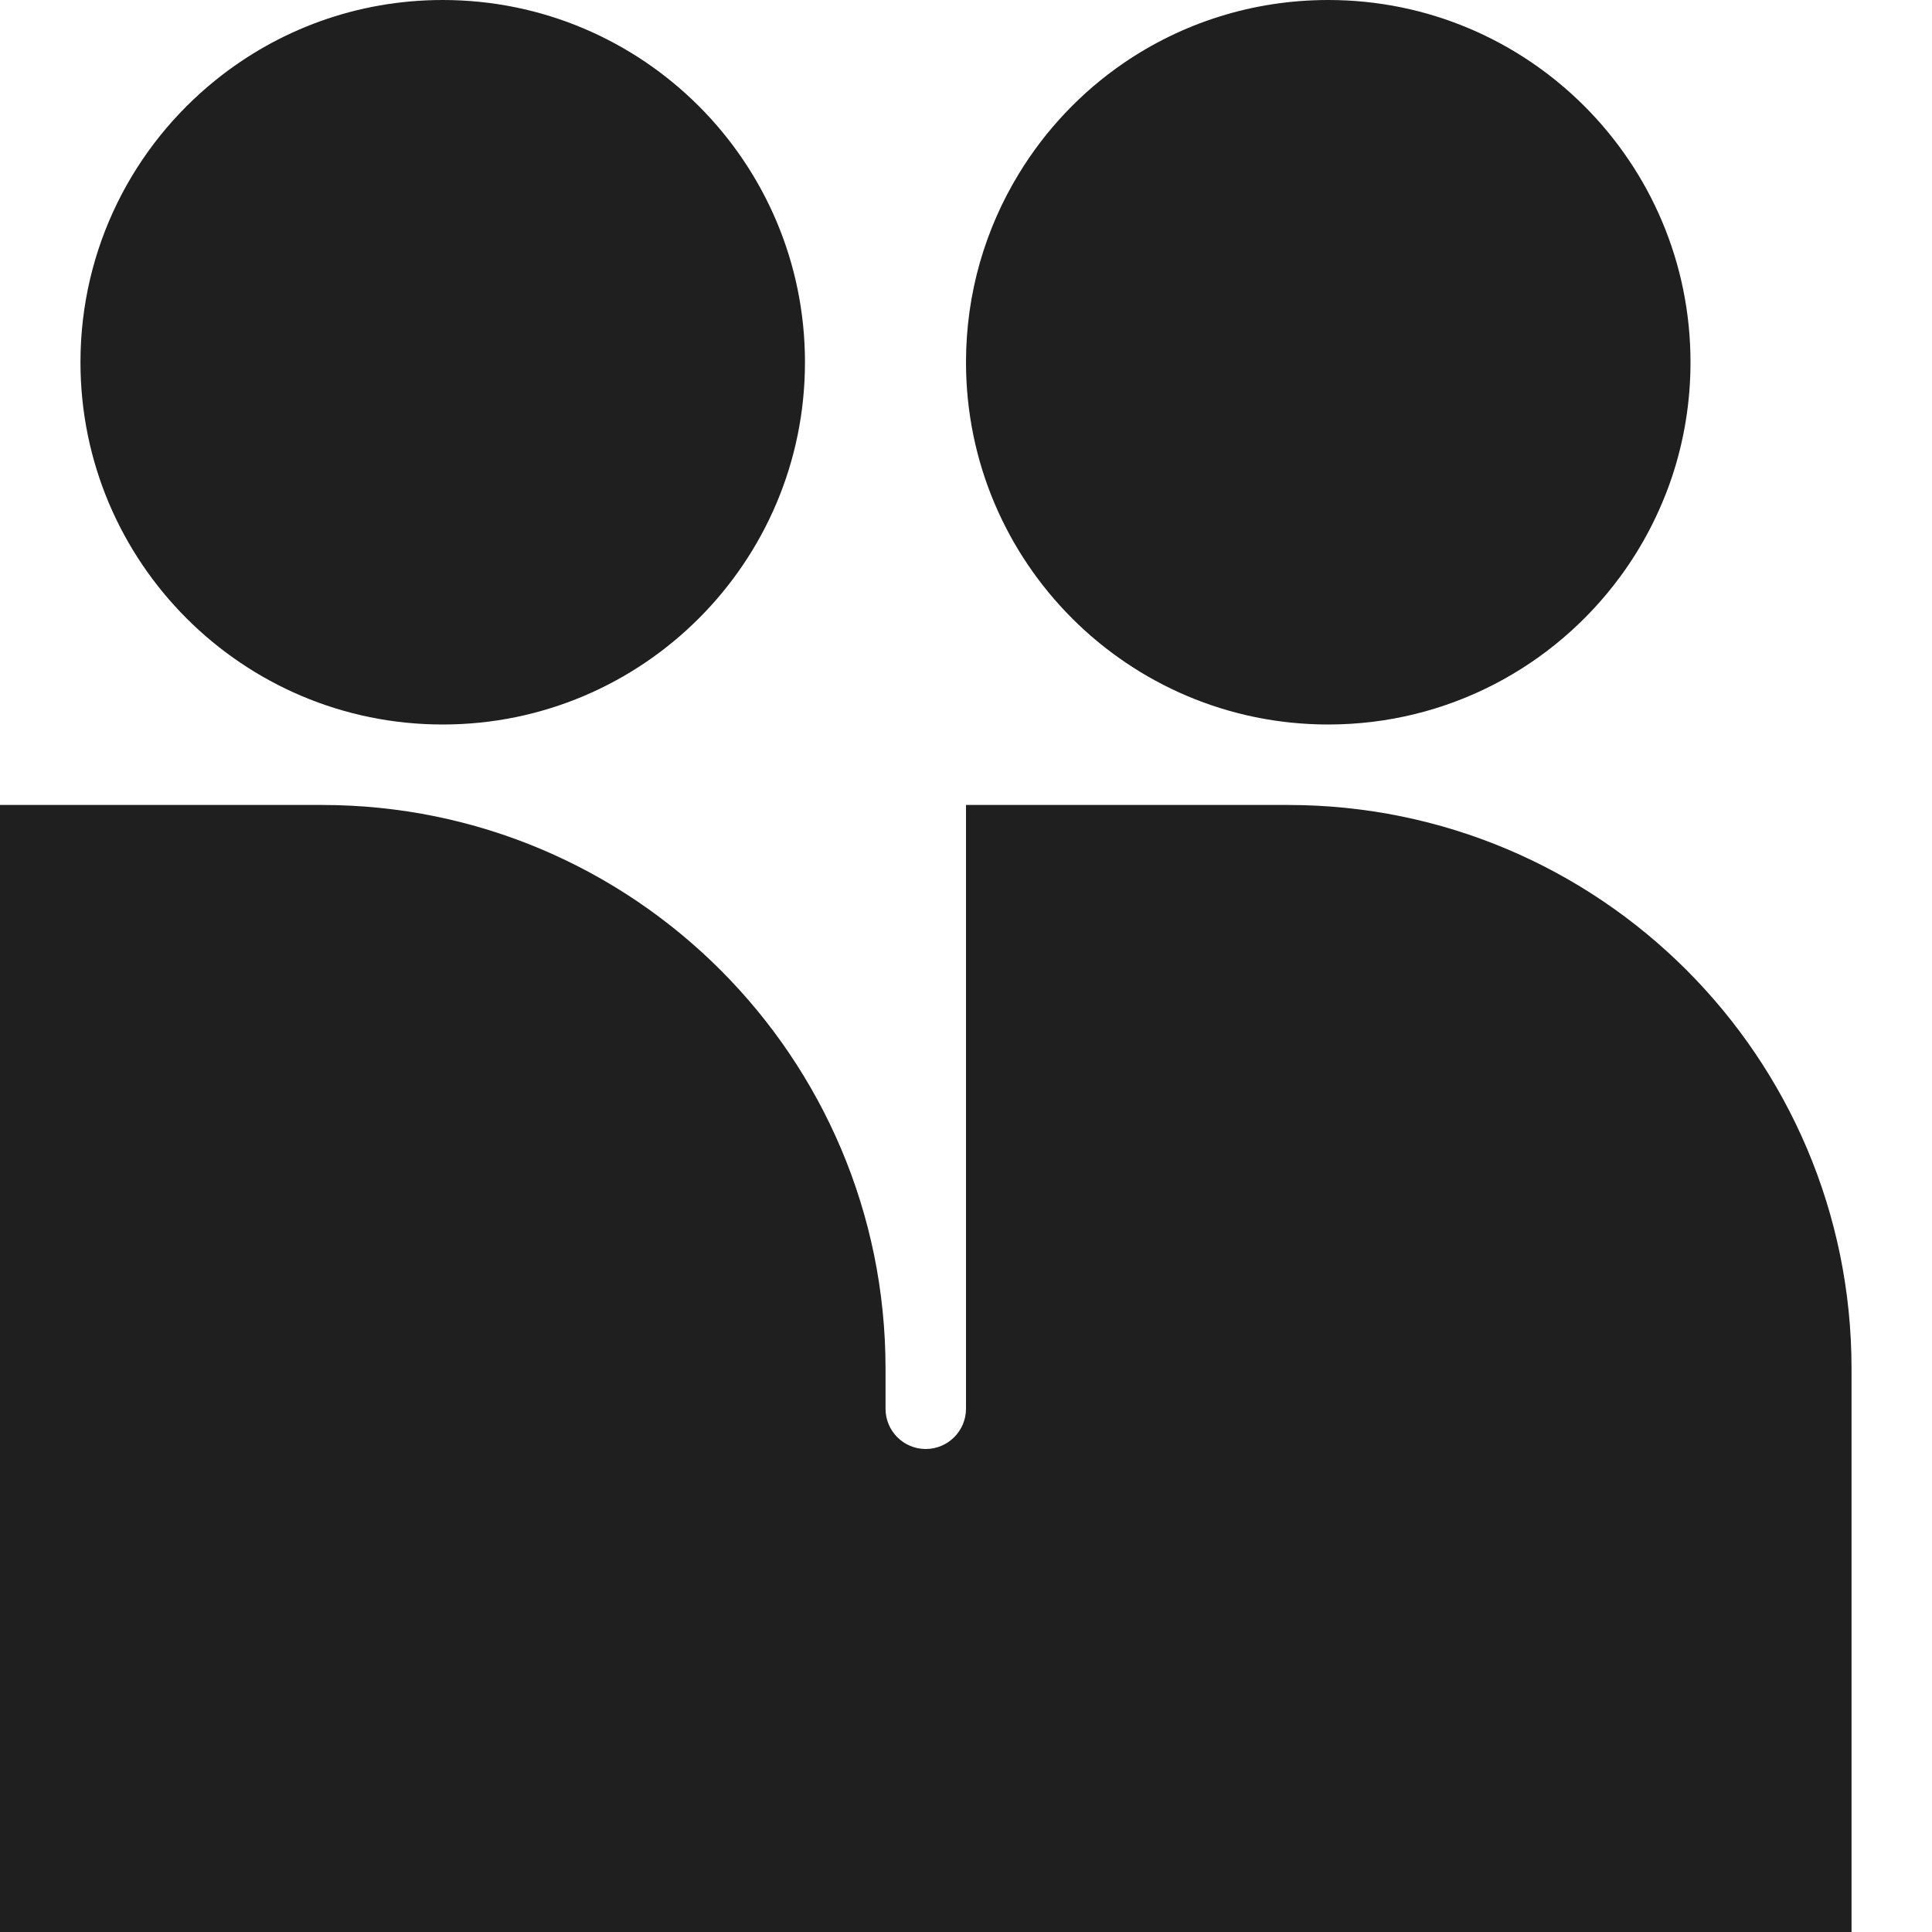 <svg width="20" height="20" viewBox="0 0 20 20" fill="none" xmlns="http://www.w3.org/2000/svg">
<path d="M4.583 7.5C6.654 7.5 8.333 5.82 8.333 3.75C8.333 1.68 6.654 0 4.583 0C3.694 0 2.878 0.309 2.235 0.827C1.38 1.514 0.833 2.568 0.833 3.75C0.833 5.82 2.512 7.5 4.583 7.5Z" fill="#1F1F1F"/>
<path d="M3.333 8.333H0V20H19.167V14.167C19.167 10.944 16.555 8.333 13.333 8.333H10V14.583C10 14.813 9.813 15 9.583 15C9.353 15 9.167 14.813 9.167 14.583V14.167C9.167 10.944 6.555 8.333 3.333 8.333Z" fill="#1F1F1F"/>
<path d="M16.772 5.97C16.089 6.898 14.99 7.5 13.75 7.5C11.679 7.5 10 5.82 10 3.75C10 3.034 10.2 2.367 10.548 1.797C10.824 1.344 11.193 0.954 11.63 0.654C12.233 0.241 12.963 0 13.75 0C15.821 0 17.5 1.68 17.5 3.75C17.5 4.163 17.433 4.561 17.31 4.932C17.185 5.306 17.002 5.658 16.772 5.97Z" fill="#1F1F1F"/>
</svg>
